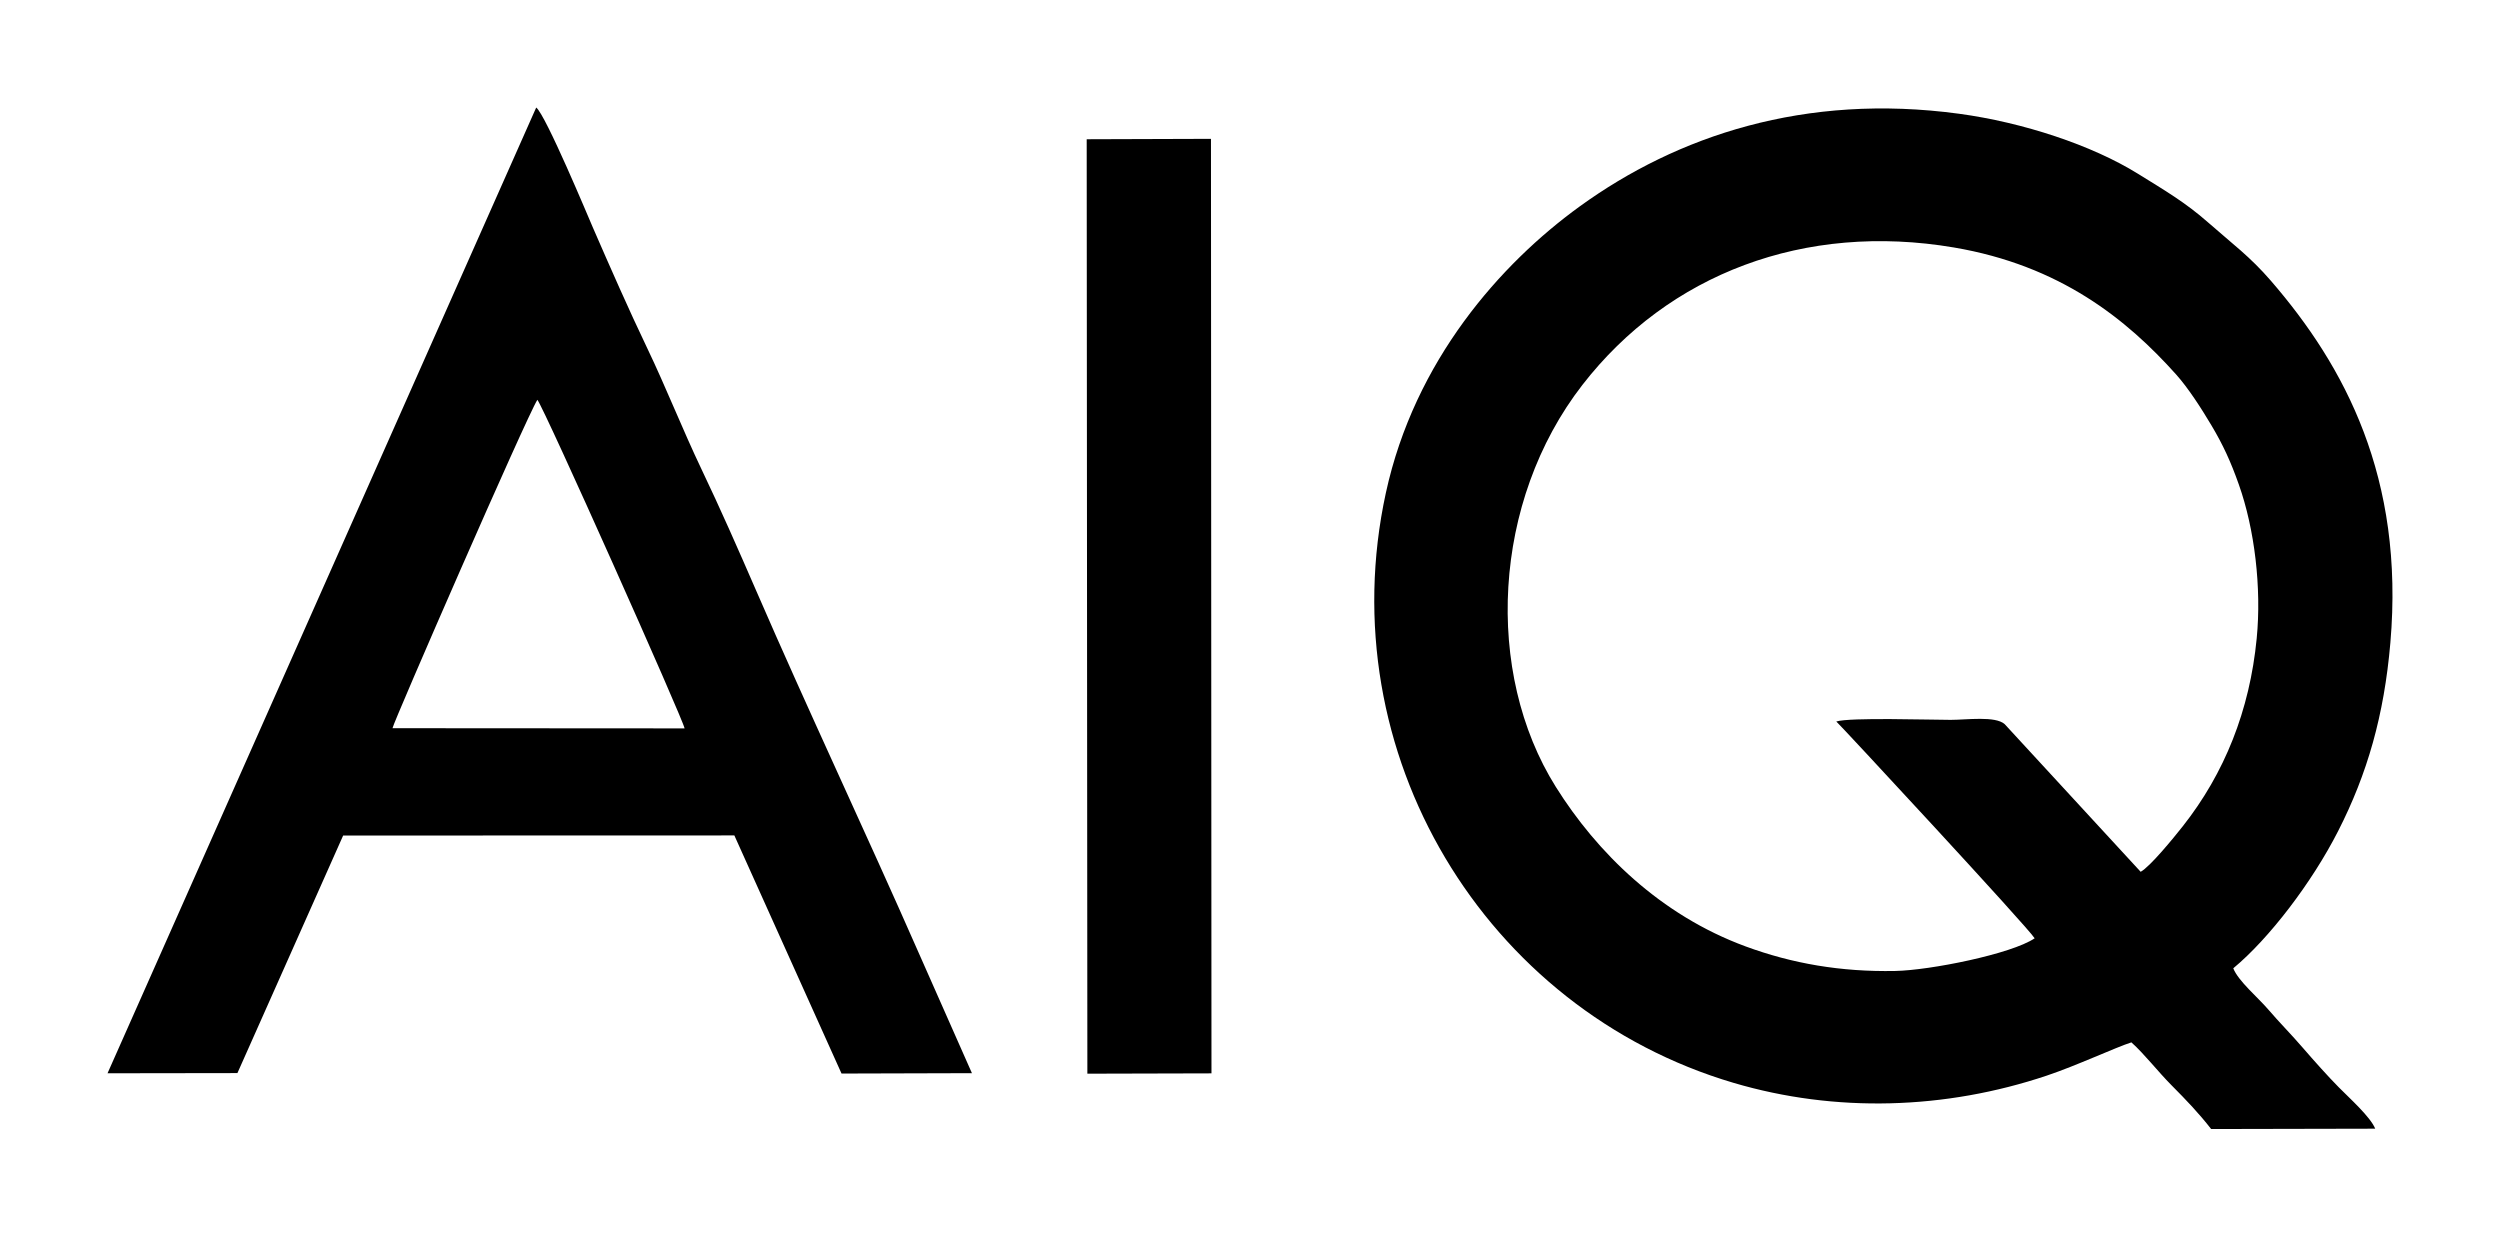 <svg width="93" height="46" viewBox="0 0 93 46" fill="none" xmlns="http://www.w3.org/2000/svg">
<g clip-path="url(#clip0_41_15)" filter="url(#filter0_d_41_15)">
<path fill-rule="evenodd" clip-rule="evenodd" d="M79.633 28.431L74.574 22.938C74.226 22.626 73.156 22.779 72.565 22.779C71.81 22.779 68.805 22.682 68.31 22.84C68.369 22.871 75.479 30.537 75.689 30.905C74.821 31.491 71.791 32.096 70.5 32.12C68.473 32.159 66.666 31.843 64.938 31.207C61.749 30.033 59.396 27.697 57.877 25.273C55.209 21.019 55.505 14.651 58.866 10.318C62.074 6.182 67.135 4.265 72.684 5.206C76.629 5.876 79.102 7.864 80.955 9.934C81.398 10.43 81.882 11.177 82.268 11.828C82.696 12.547 82.984 13.172 83.286 14.028C83.871 15.681 84.134 17.861 83.949 19.752C83.689 22.427 82.755 24.764 81.201 26.735C80.845 27.186 79.985 28.238 79.633 28.431L79.633 28.431ZM83.078 32.02C84.41 30.916 86.001 28.834 86.978 26.917C88.064 24.786 88.689 22.616 88.922 19.909C89.451 13.763 87.223 9.622 84.48 6.448C83.694 5.539 83.05 5.076 82.145 4.278C81.294 3.528 80.533 3.086 79.535 2.466C77.821 1.4 75.253 0.553 72.874 0.231C67.138 -0.546 62.388 1.058 58.772 3.674C55.824 5.807 52.624 9.411 51.554 14.336C49.451 24.015 55.236 33.55 64.491 36.283C68.285 37.404 72.362 37.278 76.136 36.014C77.243 35.644 78.725 34.953 79.288 34.776C79.771 35.208 80.278 35.867 80.782 36.373C81.35 36.944 81.8 37.417 82.255 38L88.358 37.987C88.177 37.545 87.405 36.856 87.002 36.447C86.589 36.029 86.074 35.451 85.679 34.994C85.229 34.471 84.798 34.042 84.362 33.534C84.004 33.116 83.255 32.484 83.078 32.021L83.078 32.02Z" fill="black"/>
<path fill-rule="evenodd" clip-rule="evenodd" d="M14.601 23.089C14.611 22.915 19.596 11.485 19.99 10.873C20.227 11.142 25.45 22.844 25.466 23.096L14.601 23.089V23.089ZM12.765 27.082L27.318 27.078L31.305 35.936L36.156 35.922L34.18 31.456C32.216 26.986 30.062 22.429 28.123 17.957C27.471 16.455 26.79 14.908 26.099 13.462C25.389 11.973 24.772 10.404 24.083 8.965C23.376 7.488 22.706 5.959 22.056 4.467C21.897 4.103 20.302 0.274 19.947 -0L4 35.926L8.832 35.919L12.765 27.082L12.765 27.082Z" fill="black"/>
<path fill-rule="evenodd" clip-rule="evenodd" d="M40.45 35.941L45.067 35.929L45.048 1.165L40.425 1.18L40.45 35.941Z" fill="black"/>
</g>
<defs>
<filter id="filter0_d_41_15" x="0" y="0" width="93" height="46" filterUnits="userSpaceOnUse" color-interpolation-filters="sRGB">
<feFlood flood-opacity="0" result="BackgroundImageFix"/>
<feColorMatrix in="SourceAlpha" type="matrix" values="0 0 0 0 0 0 0 0 0 0 0 0 0 0 0 0 0 0 127 0" result="hardAlpha"/>
<feOffset dy="4"/>
<feGaussianBlur stdDeviation="2"/>
<feComposite in2="hardAlpha" operator="out"/>
<feColorMatrix type="matrix" values="0 0 0 0 0 0 0 0 0 0 0 0 0 0 0 0 0 0 0.25 0"/>
<feBlend mode="normal" in2="BackgroundImageFix" result="effect1_dropShadow_41_15"/>
<feBlend mode="normal" in="SourceGraphic" in2="effect1_dropShadow_41_15" result="shape"/>
</filter>
<clipPath id="clip0_41_15">
<rect width="85" height="38" fill="white" transform="translate(4)"/>
</clipPath>
</defs>
</svg>
